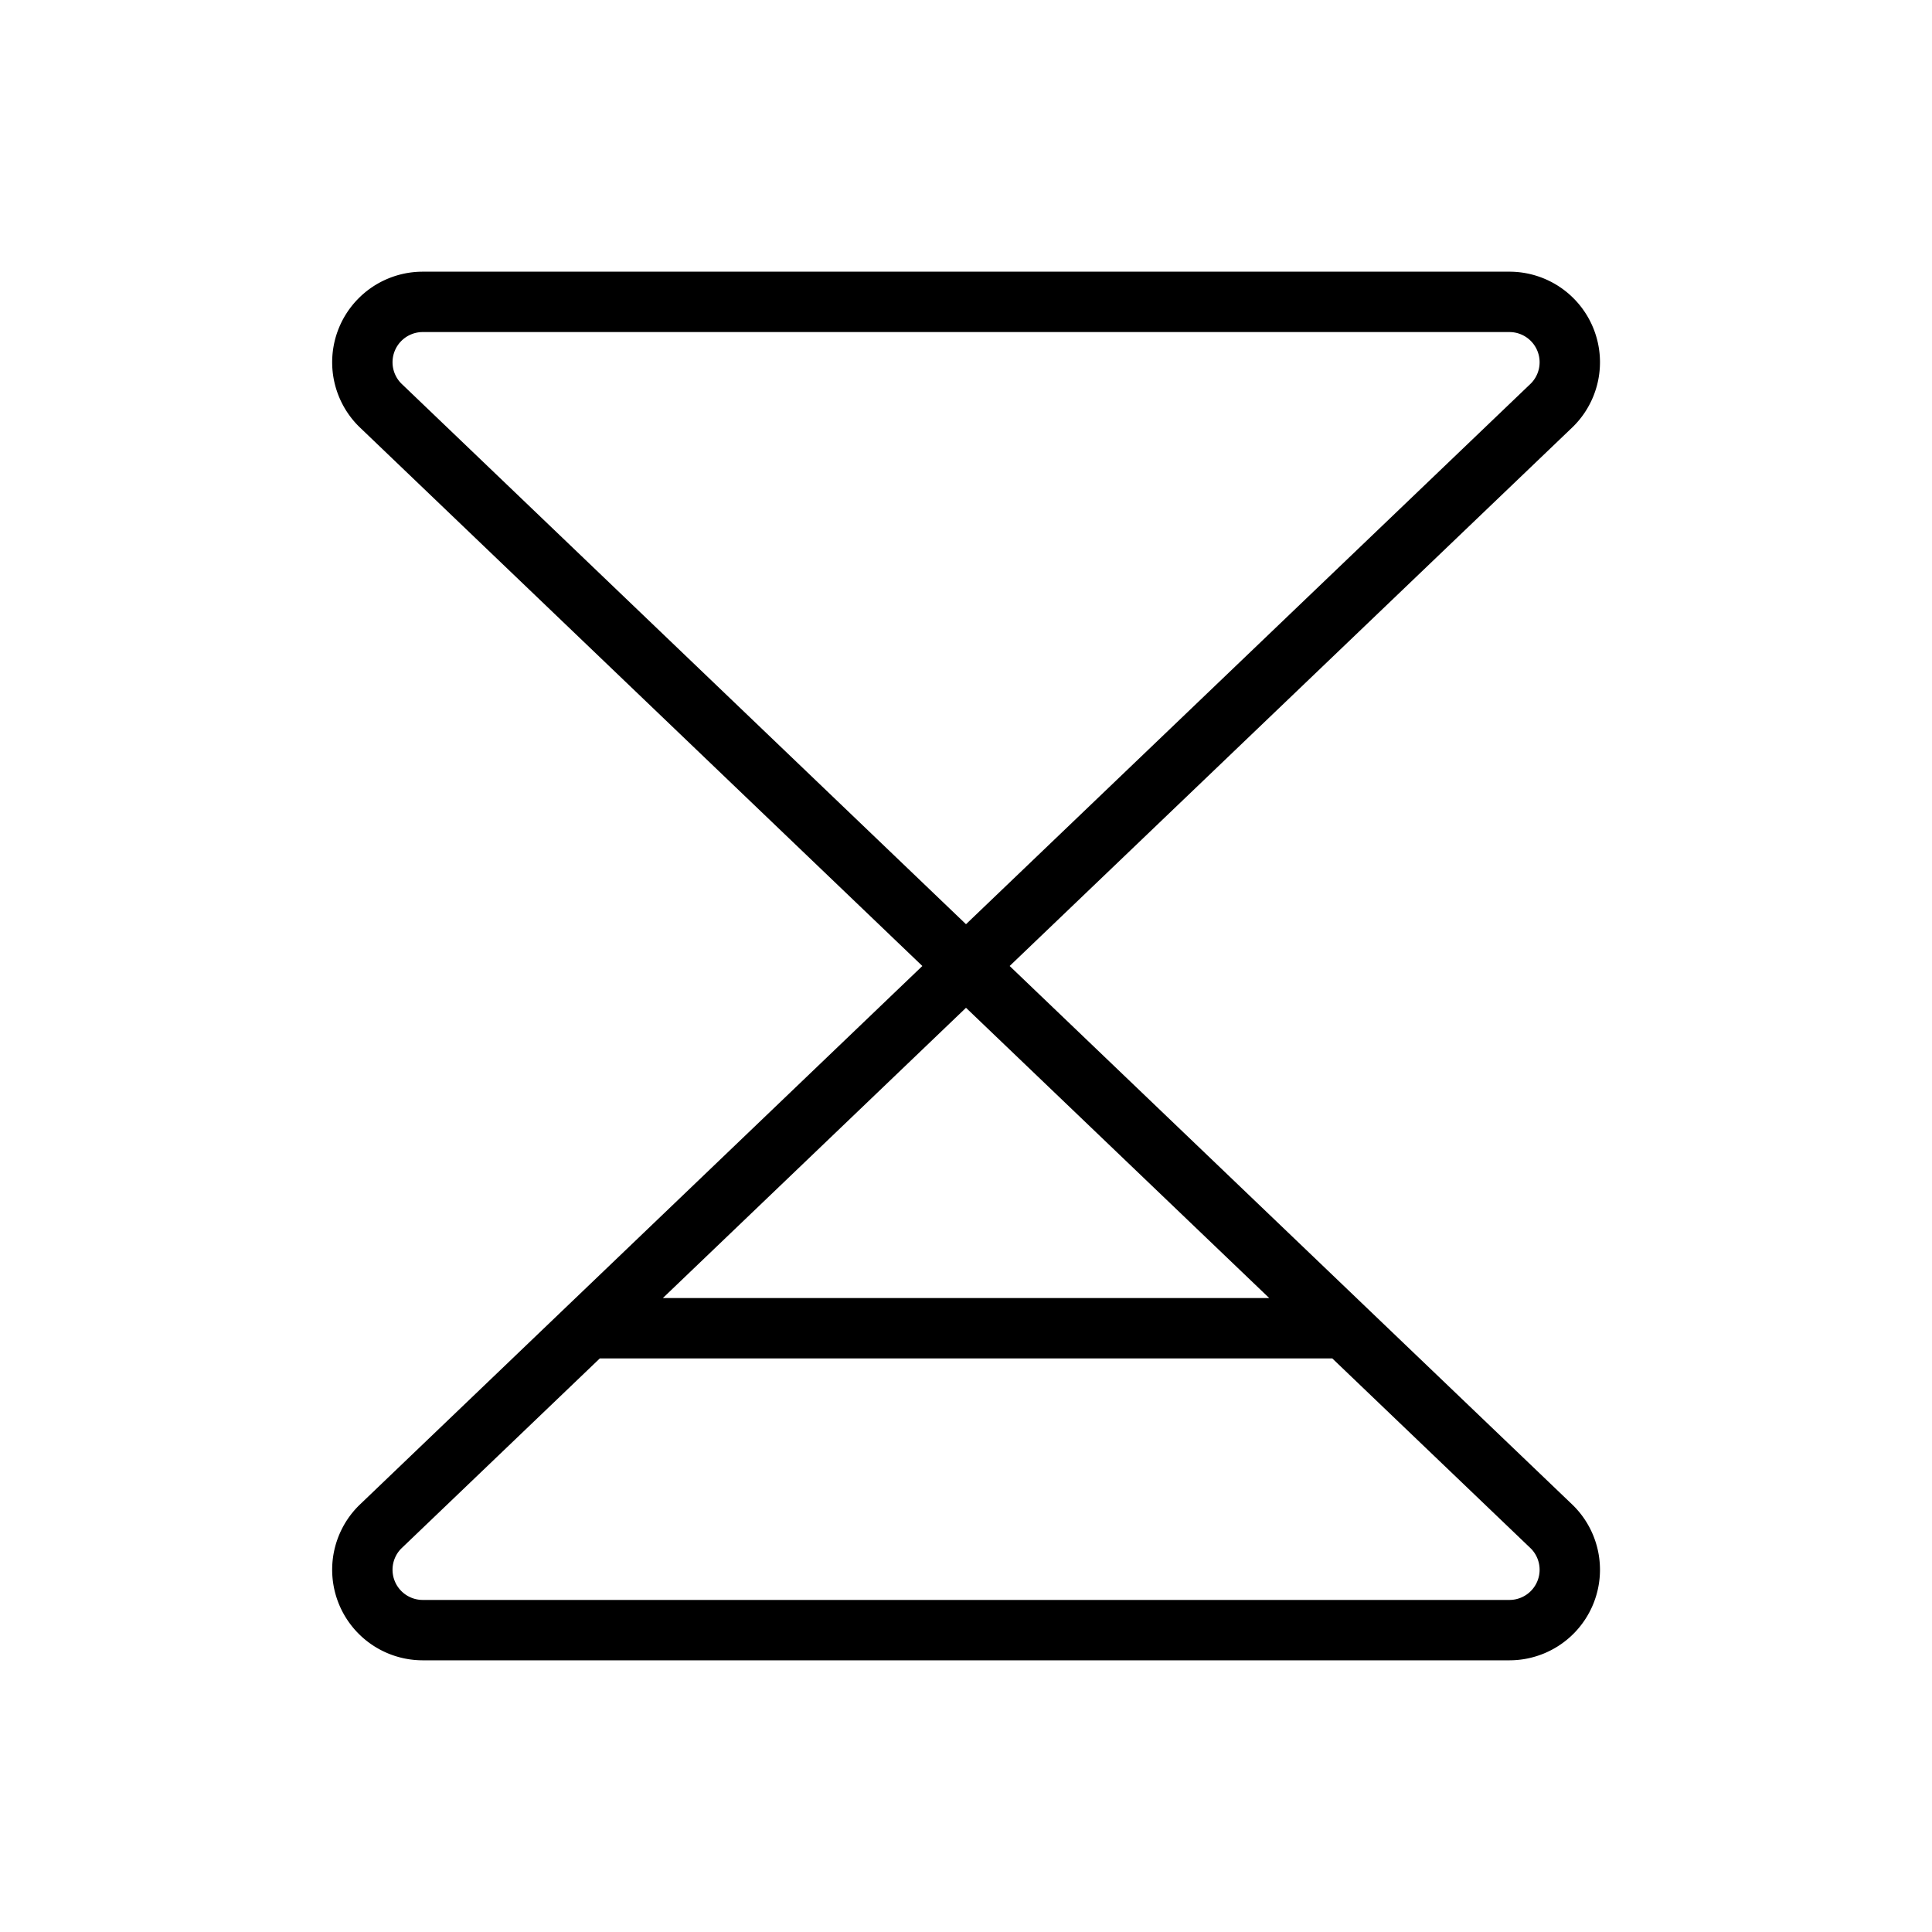 <svg xmlns="http://www.w3.org/2000/svg" viewBox="0 0 256 256" width="20" height="20"><path fill="none" d="M0 0h256v256H0z"/><path d="M50.36 53.66A8 8 0 0156 40h144a8 8 0 015.66 13.66L128 128zM50.36 202.34A8 8 0 0056 216h144a8 8 0 005.66-13.66L128 128zM178.13 176H77.87" fill="none" stroke="currentColor" stroke-linecap="round" stroke-linejoin="round" stroke-width="8"/></svg>